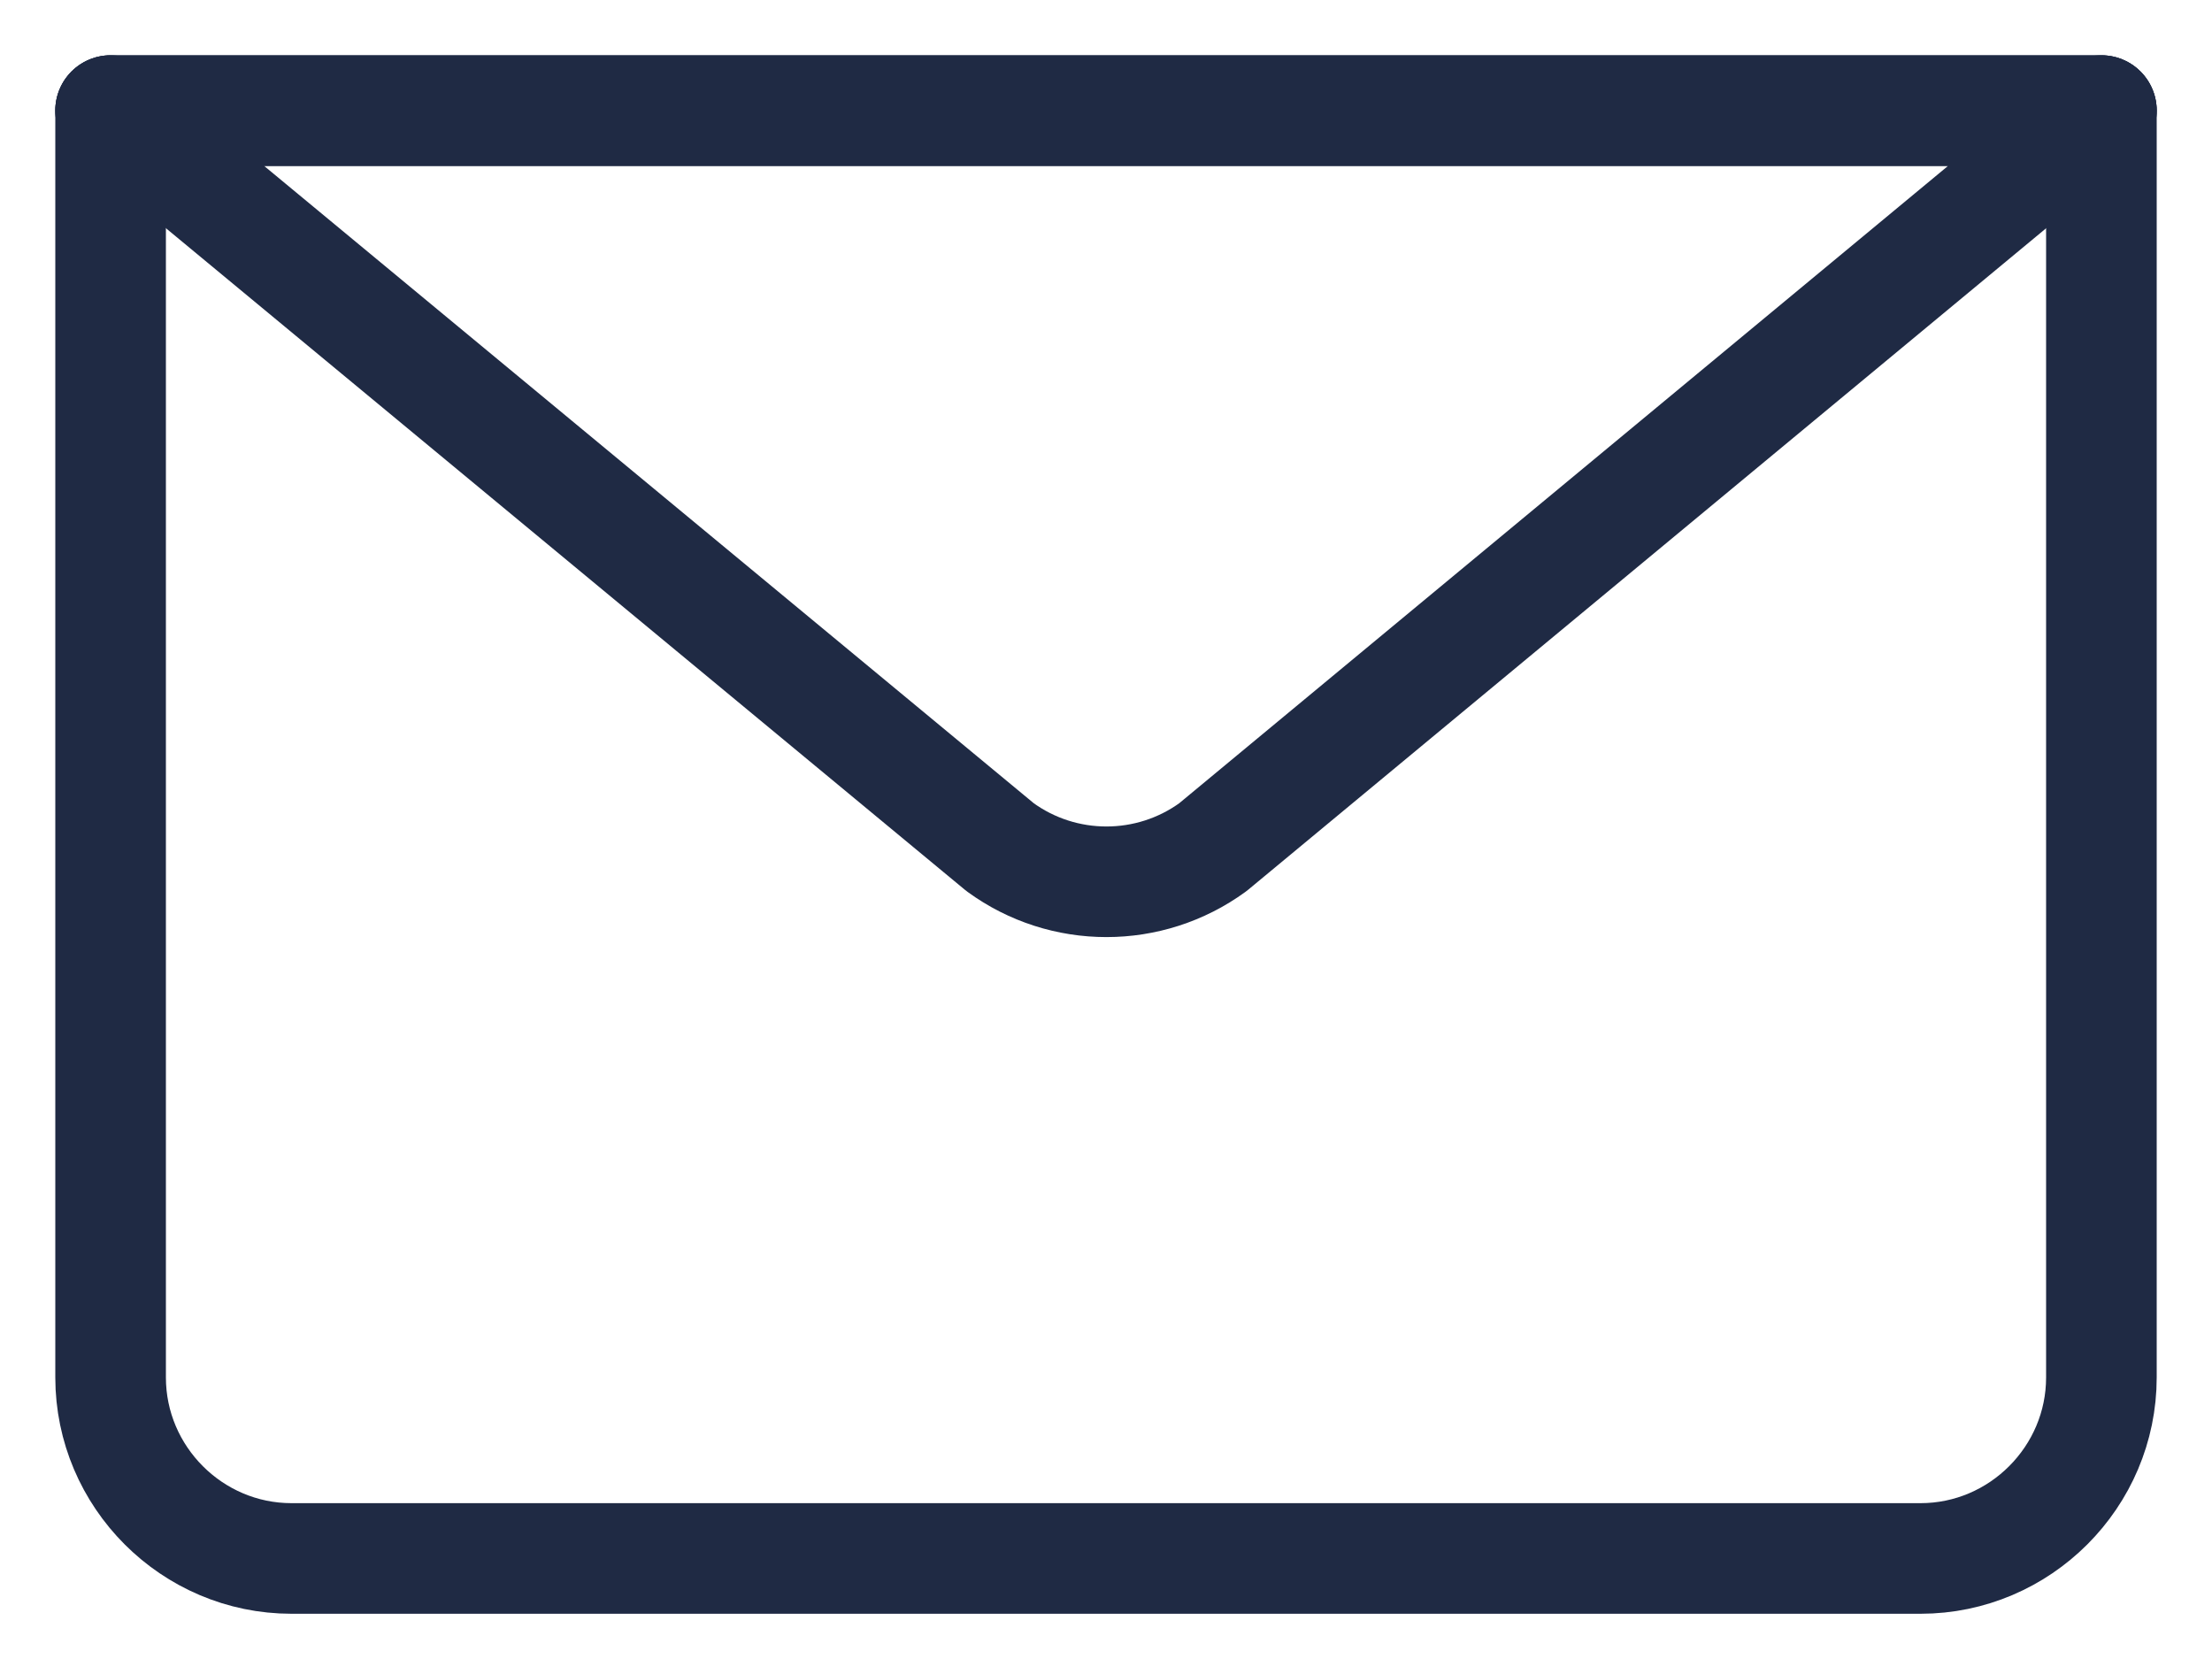 <svg viewBox="0 0 20 15" fill="none" xmlns="http://www.w3.org/2000/svg">
<path d="M19 1V12.454C19 13.354 18.264 14.091 17.364 14.091H2.636C1.736 14.091 1 13.354 1 12.454V1" stroke="#1F2A44" stroke-miterlimit="10" stroke-linecap="round" stroke-linejoin="round"/>
<path d="M19 1L10.966 7.66C10.393 8.077 9.615 8.077 9.043 7.66L1 1H19Z" stroke="#1F2A44" stroke-miterlimit="10" stroke-linecap="round" stroke-linejoin="round"/>
<path d="M1 1H19" stroke="#1F2A44" stroke-miterlimit="10" stroke-linecap="round" stroke-linejoin="round"/>
</svg>

